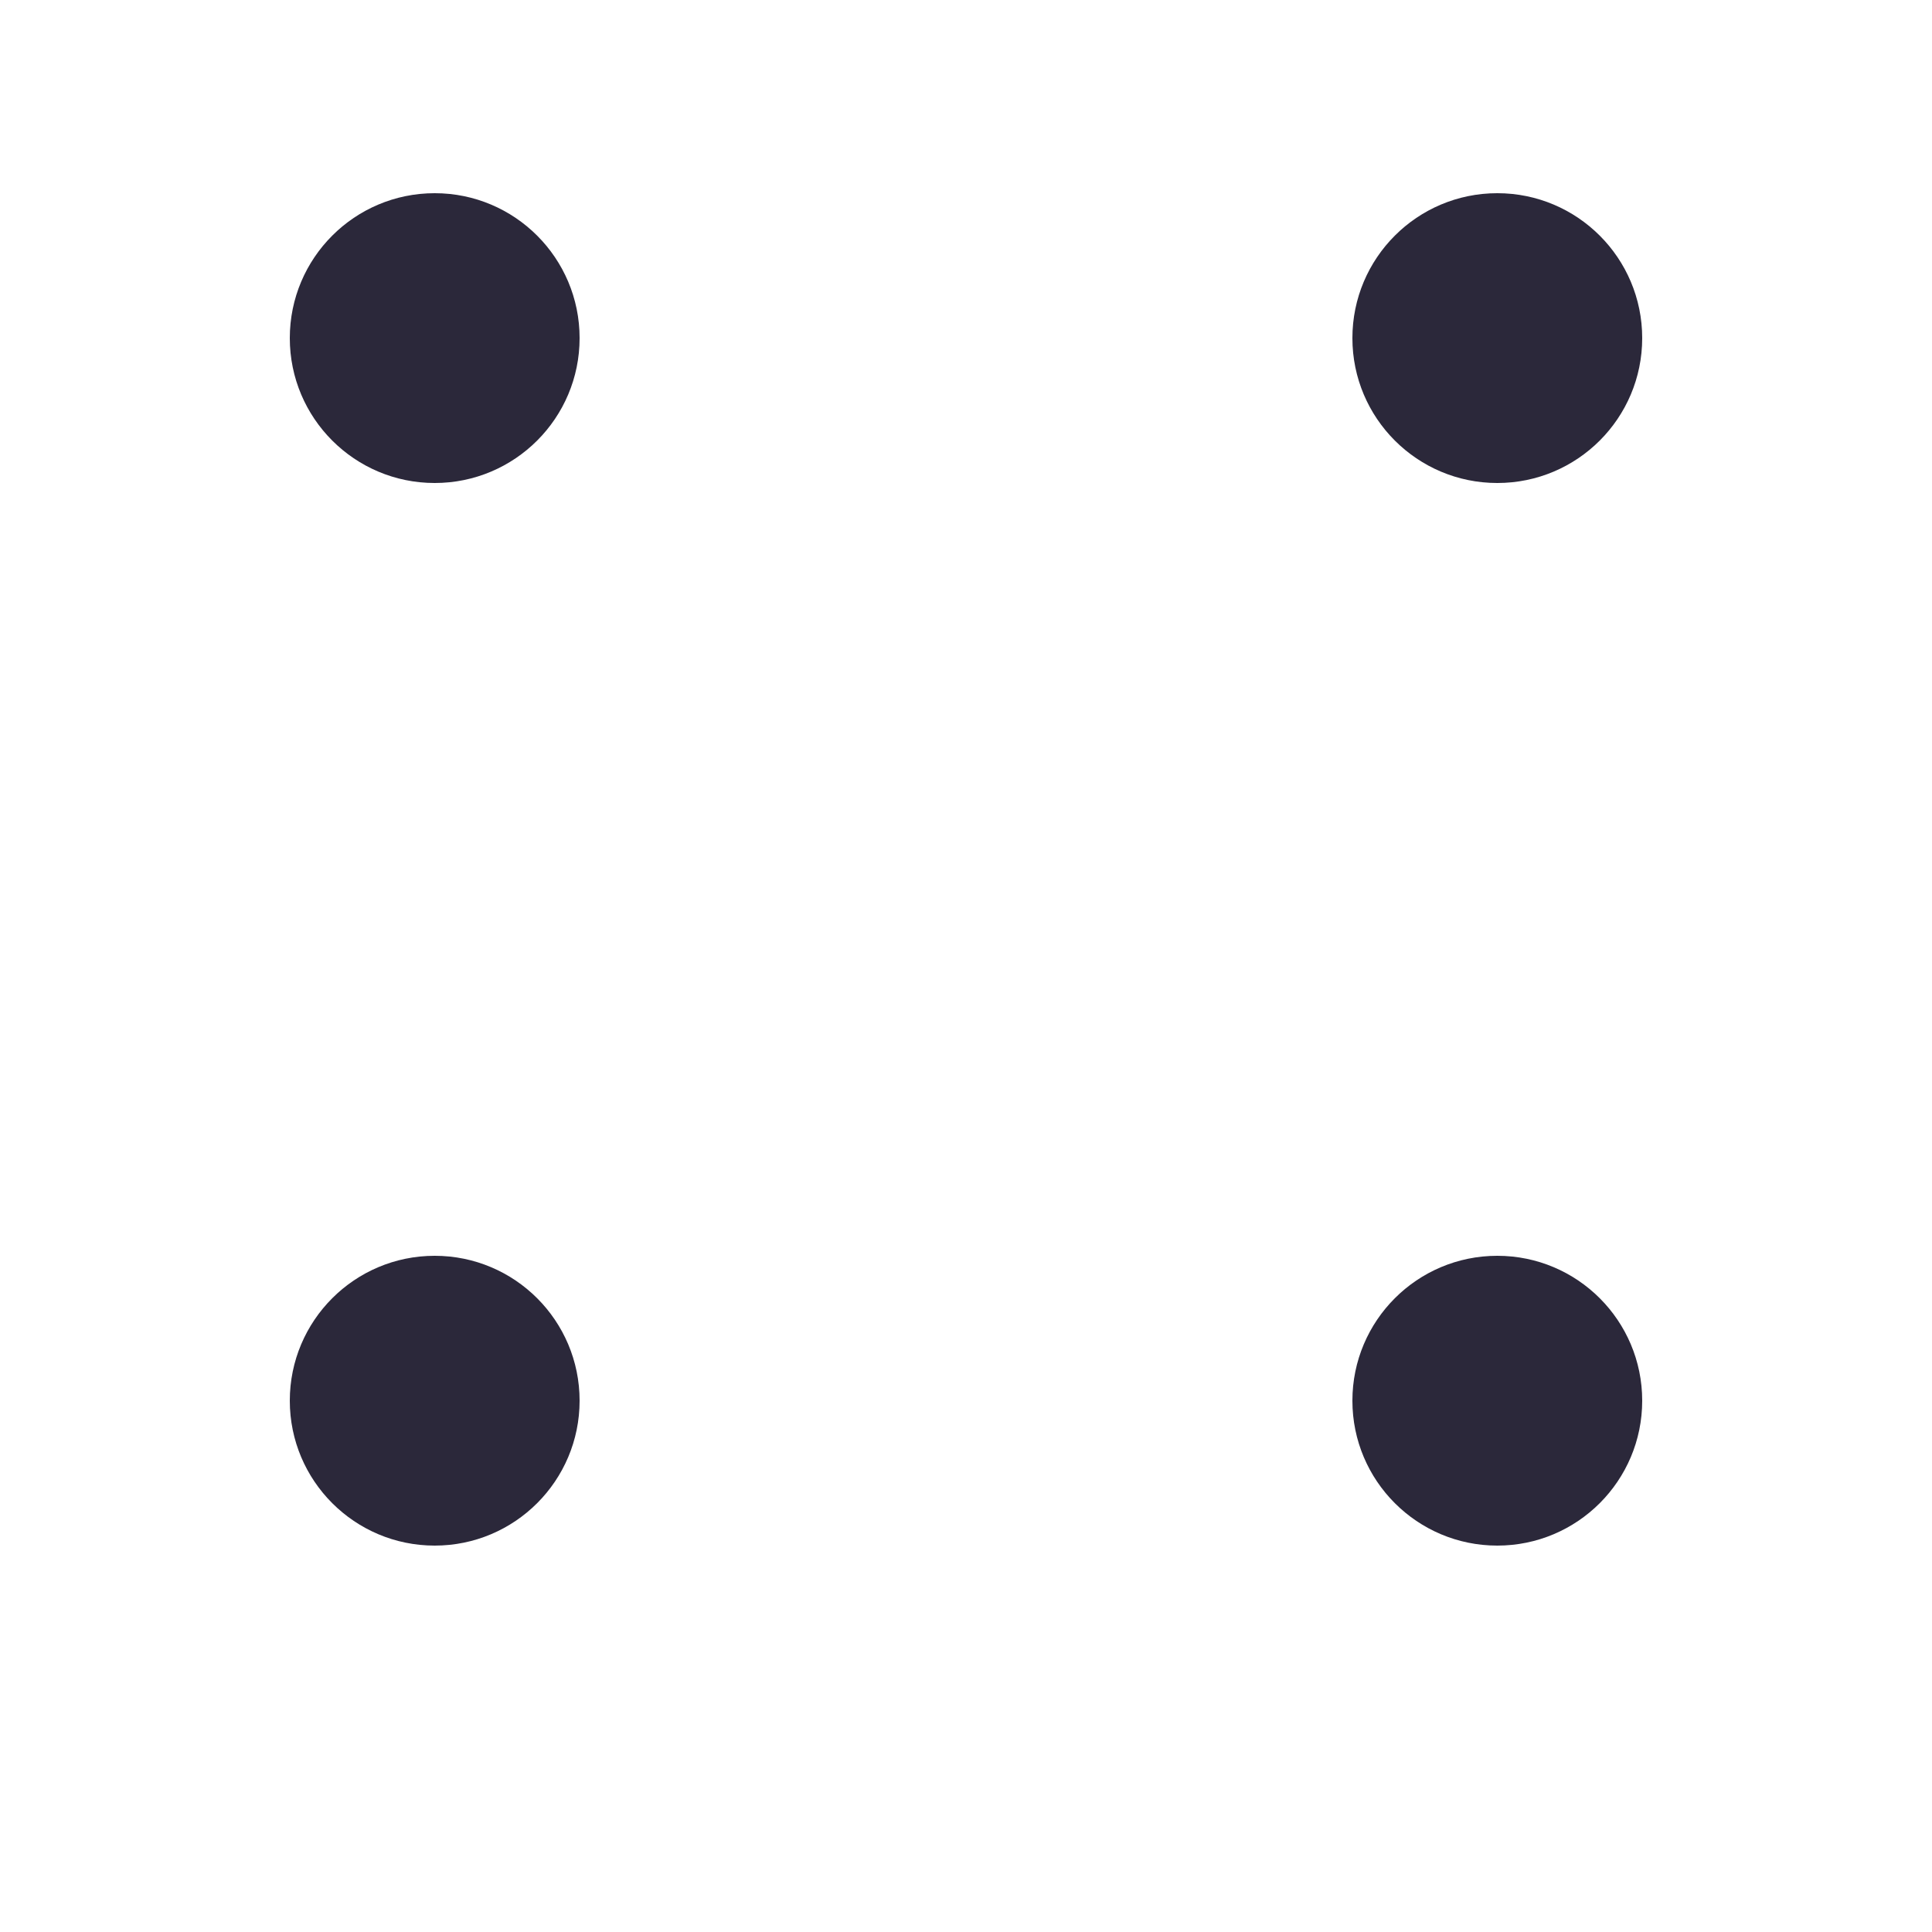 <svg width="40" height="40" viewBox="0 0 40 40" fill="none" xmlns="http://www.w3.org/2000/svg">
<g filter="url(#filter0_d_131214_61)">
<rect x="2" width="35.84" height="35.84" rx="3.81" fill="white"/>
</g>
<circle cx="31" cy="7" r="3" fill="#2B283A"/>
<circle cx="9" cy="7" r="3" fill="#2B283A"/>
<circle cx="31" cy="29" r="3" fill="#2B283A"/>
<circle cx="9" cy="29" r="3" fill="#2B283A"/>
<defs>
<filter id="filter0_d_131214_61" x="0" y="0" width="39.84" height="39.84" filterUnits="userSpaceOnUse" color-interpolation-filters="sRGB">
<feFlood flood-opacity="0" result="BackgroundImageFix"/>
<feColorMatrix in="SourceAlpha" type="matrix" values="0 0 0 0 0 0 0 0 0 0 0 0 0 0 0 0 0 0 127 0" result="hardAlpha"/>
<feOffset dy="2"/>
<feGaussianBlur stdDeviation="1"/>
<feComposite in2="hardAlpha" operator="out"/>
<feColorMatrix type="matrix" values="0 0 0 0 0 0 0 0 0 0 0 0 0 0 0 0 0 0 0.15 0"/>
<feBlend mode="normal" in2="BackgroundImageFix" result="effect1_dropShadow_131214_61"/>
<feBlend mode="normal" in="SourceGraphic" in2="effect1_dropShadow_131214_61" result="shape"/>
</filter>
</defs>
</svg>
